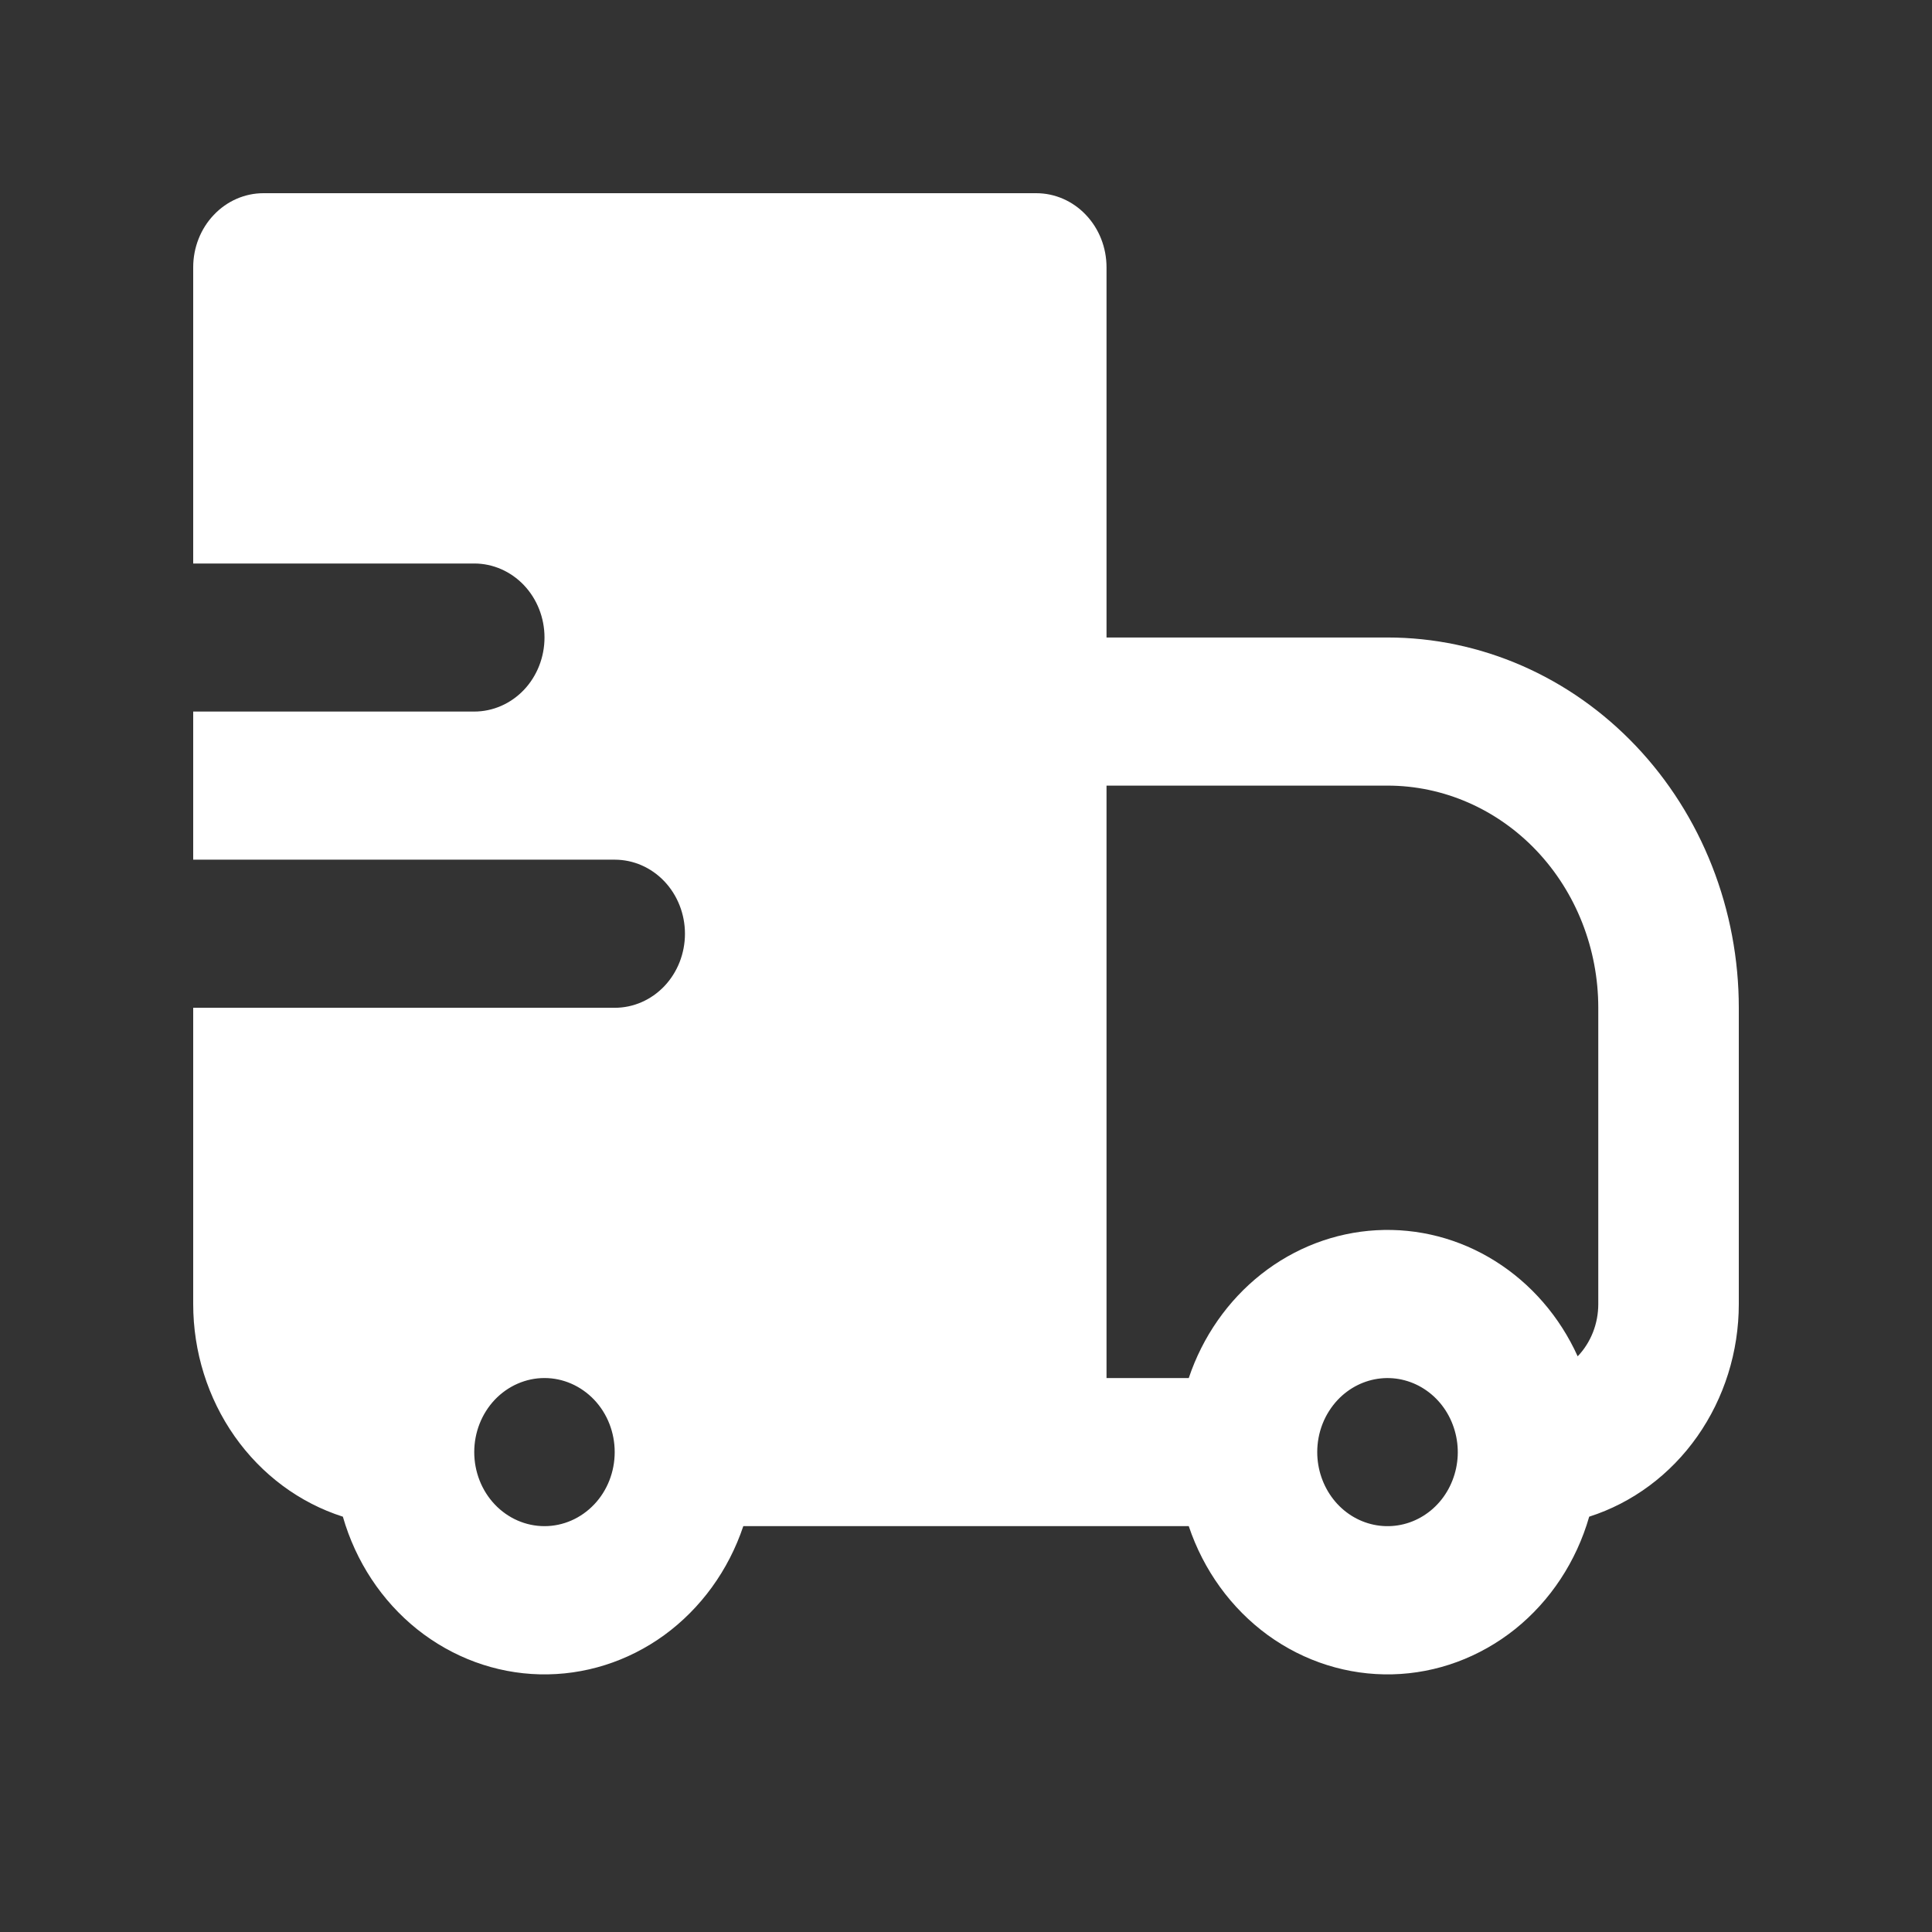<svg width="30" height="30" viewBox="0 0 30 30" fill="none" xmlns="http://www.w3.org/2000/svg">
<rect x="0" y="0" width="30" height="30" fill="#333333" stroke="none"/>
<path fill-rule="evenodd" clip-rule="evenodd" d="M3 4.15C3 3.845 3.115 3.552 3.32 3.337C3.524 3.121 3.802 3 4.091 3H16.091C16.38 3 16.658 3.121 16.862 3.337C17.067 3.552 17.182 3.845 17.182 4.15V9.899H21.546C22.262 9.899 22.971 10.048 23.633 10.337C24.295 10.626 24.896 11.05 25.402 11.583C25.909 12.117 26.311 12.751 26.585 13.449C26.859 14.146 27 14.894 27 15.649V20.249C27 20.989 26.774 21.709 26.356 22.304C25.938 22.899 25.349 23.336 24.677 23.551C24.477 24.247 24.074 24.858 23.525 25.298C22.975 25.737 22.308 25.983 21.619 25.999C20.93 26.015 20.253 25.802 19.685 25.389C19.118 24.975 18.689 24.384 18.459 23.698H11.542C11.312 24.384 10.883 24.975 10.316 25.389C9.748 25.802 9.072 26.015 8.382 25.999C7.693 25.983 7.026 25.737 6.476 25.298C5.927 24.858 5.524 24.247 5.324 23.551C4.651 23.336 4.063 22.899 3.644 22.304C3.226 21.71 3 20.989 3 20.249V15.649H9.545C9.835 15.649 10.112 15.528 10.317 15.312C10.521 15.097 10.636 14.804 10.636 14.499C10.636 14.194 10.521 13.902 10.317 13.686C10.112 13.47 9.835 13.349 9.545 13.349H3V11.049H7.364C7.653 11.049 7.93 10.928 8.135 10.713C8.34 10.497 8.455 10.204 8.455 9.899C8.455 9.594 8.34 9.302 8.135 9.086C7.93 8.871 7.653 8.75 7.364 8.75H3V4.15ZM17.182 21.398H18.459C18.675 20.755 19.067 20.194 19.585 19.785C20.104 19.376 20.726 19.139 21.372 19.103C22.019 19.067 22.661 19.233 23.217 19.582C23.774 19.931 24.22 20.446 24.498 21.061C24.6 20.955 24.68 20.828 24.735 20.689C24.79 20.549 24.818 20.4 24.818 20.249V15.649C24.818 14.734 24.473 13.857 23.86 13.21C23.246 12.563 22.413 12.199 21.546 12.199H17.182V21.398ZM9.545 22.548C9.545 22.243 9.431 21.951 9.226 21.735C9.021 21.52 8.744 21.398 8.455 21.398C8.165 21.398 7.888 21.52 7.683 21.735C7.479 21.951 7.364 22.243 7.364 22.548C7.364 22.853 7.479 23.146 7.683 23.361C7.888 23.577 8.165 23.698 8.455 23.698C8.744 23.698 9.021 23.577 9.226 23.361C9.431 23.146 9.545 22.853 9.545 22.548ZM20.774 21.735C20.673 21.842 20.592 21.969 20.537 22.108C20.482 22.248 20.454 22.397 20.454 22.548C20.454 22.814 20.542 23.072 20.702 23.278C20.862 23.484 21.085 23.624 21.332 23.676C21.58 23.728 21.837 23.688 22.059 23.563C22.282 23.438 22.457 23.235 22.553 22.989C22.65 22.743 22.663 22.47 22.589 22.215C22.516 21.96 22.361 21.74 22.152 21.593C21.942 21.445 21.69 21.378 21.439 21.404C21.188 21.43 20.953 21.547 20.774 21.735Z" fill="white"/>
</svg>
